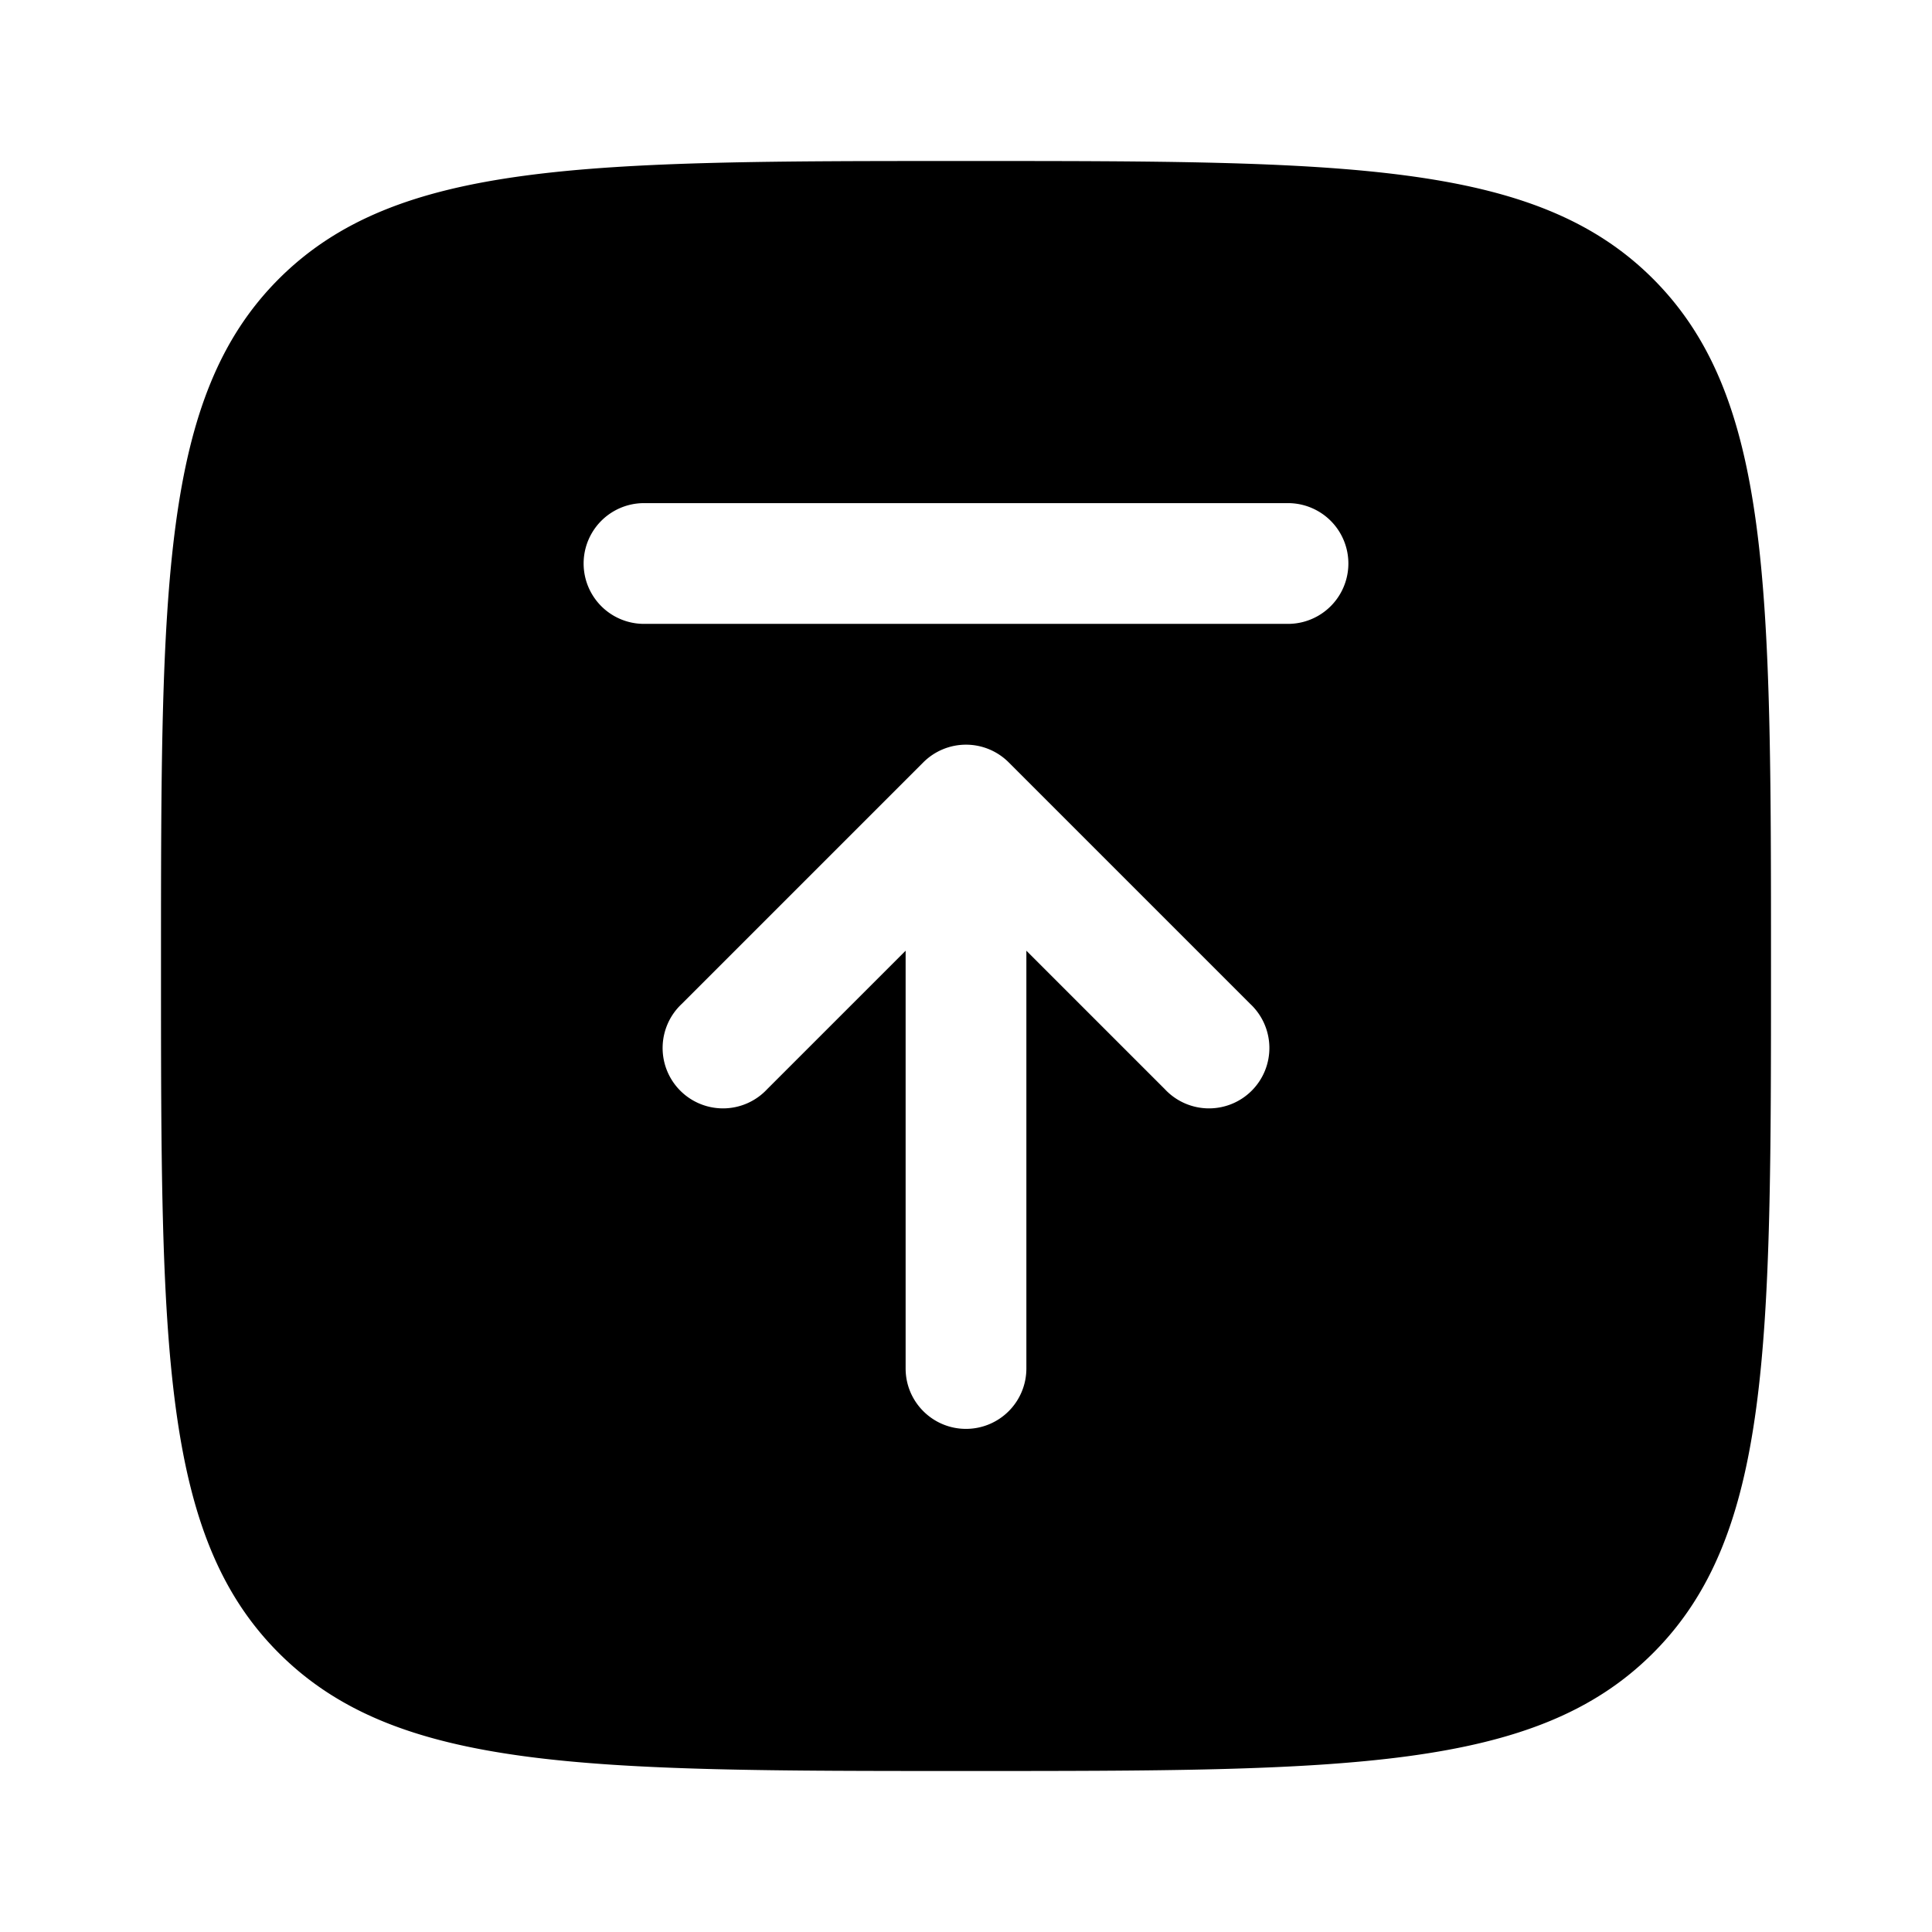 <svg xmlns="http://www.w3.org/2000/svg" width="24" height="24" viewBox="0 0 24 24"><path fill="currentColor" fill-rule="evenodd" d="M2 12c0-4.714 0-7.071 1.464-8.536C4.93 2 7.286 2 12 2s7.071 0 8.535 1.464C22 4.93 22 7.286 22 12s0 7.071-1.465 8.535C19.072 22 16.714 22 12 22s-7.071 0-8.536-1.465C2 19.072 2 16.714 2 12m10 5.75a.75.75 0 0 0 .75-.75v-5.19l1.72 1.72a.75.75 0 1 0 1.06-1.06l-3-3a.75.75 0 0 0-1.06 0l-3 3a.75.75 0 1 0 1.06 1.06l1.72-1.72V17c0 .414.336.75.75.75m-4-10a.75.75 0 0 1 0-1.5h8a.75.75 0 0 1 0 1.5z" clip-rule="evenodd"/></svg>
